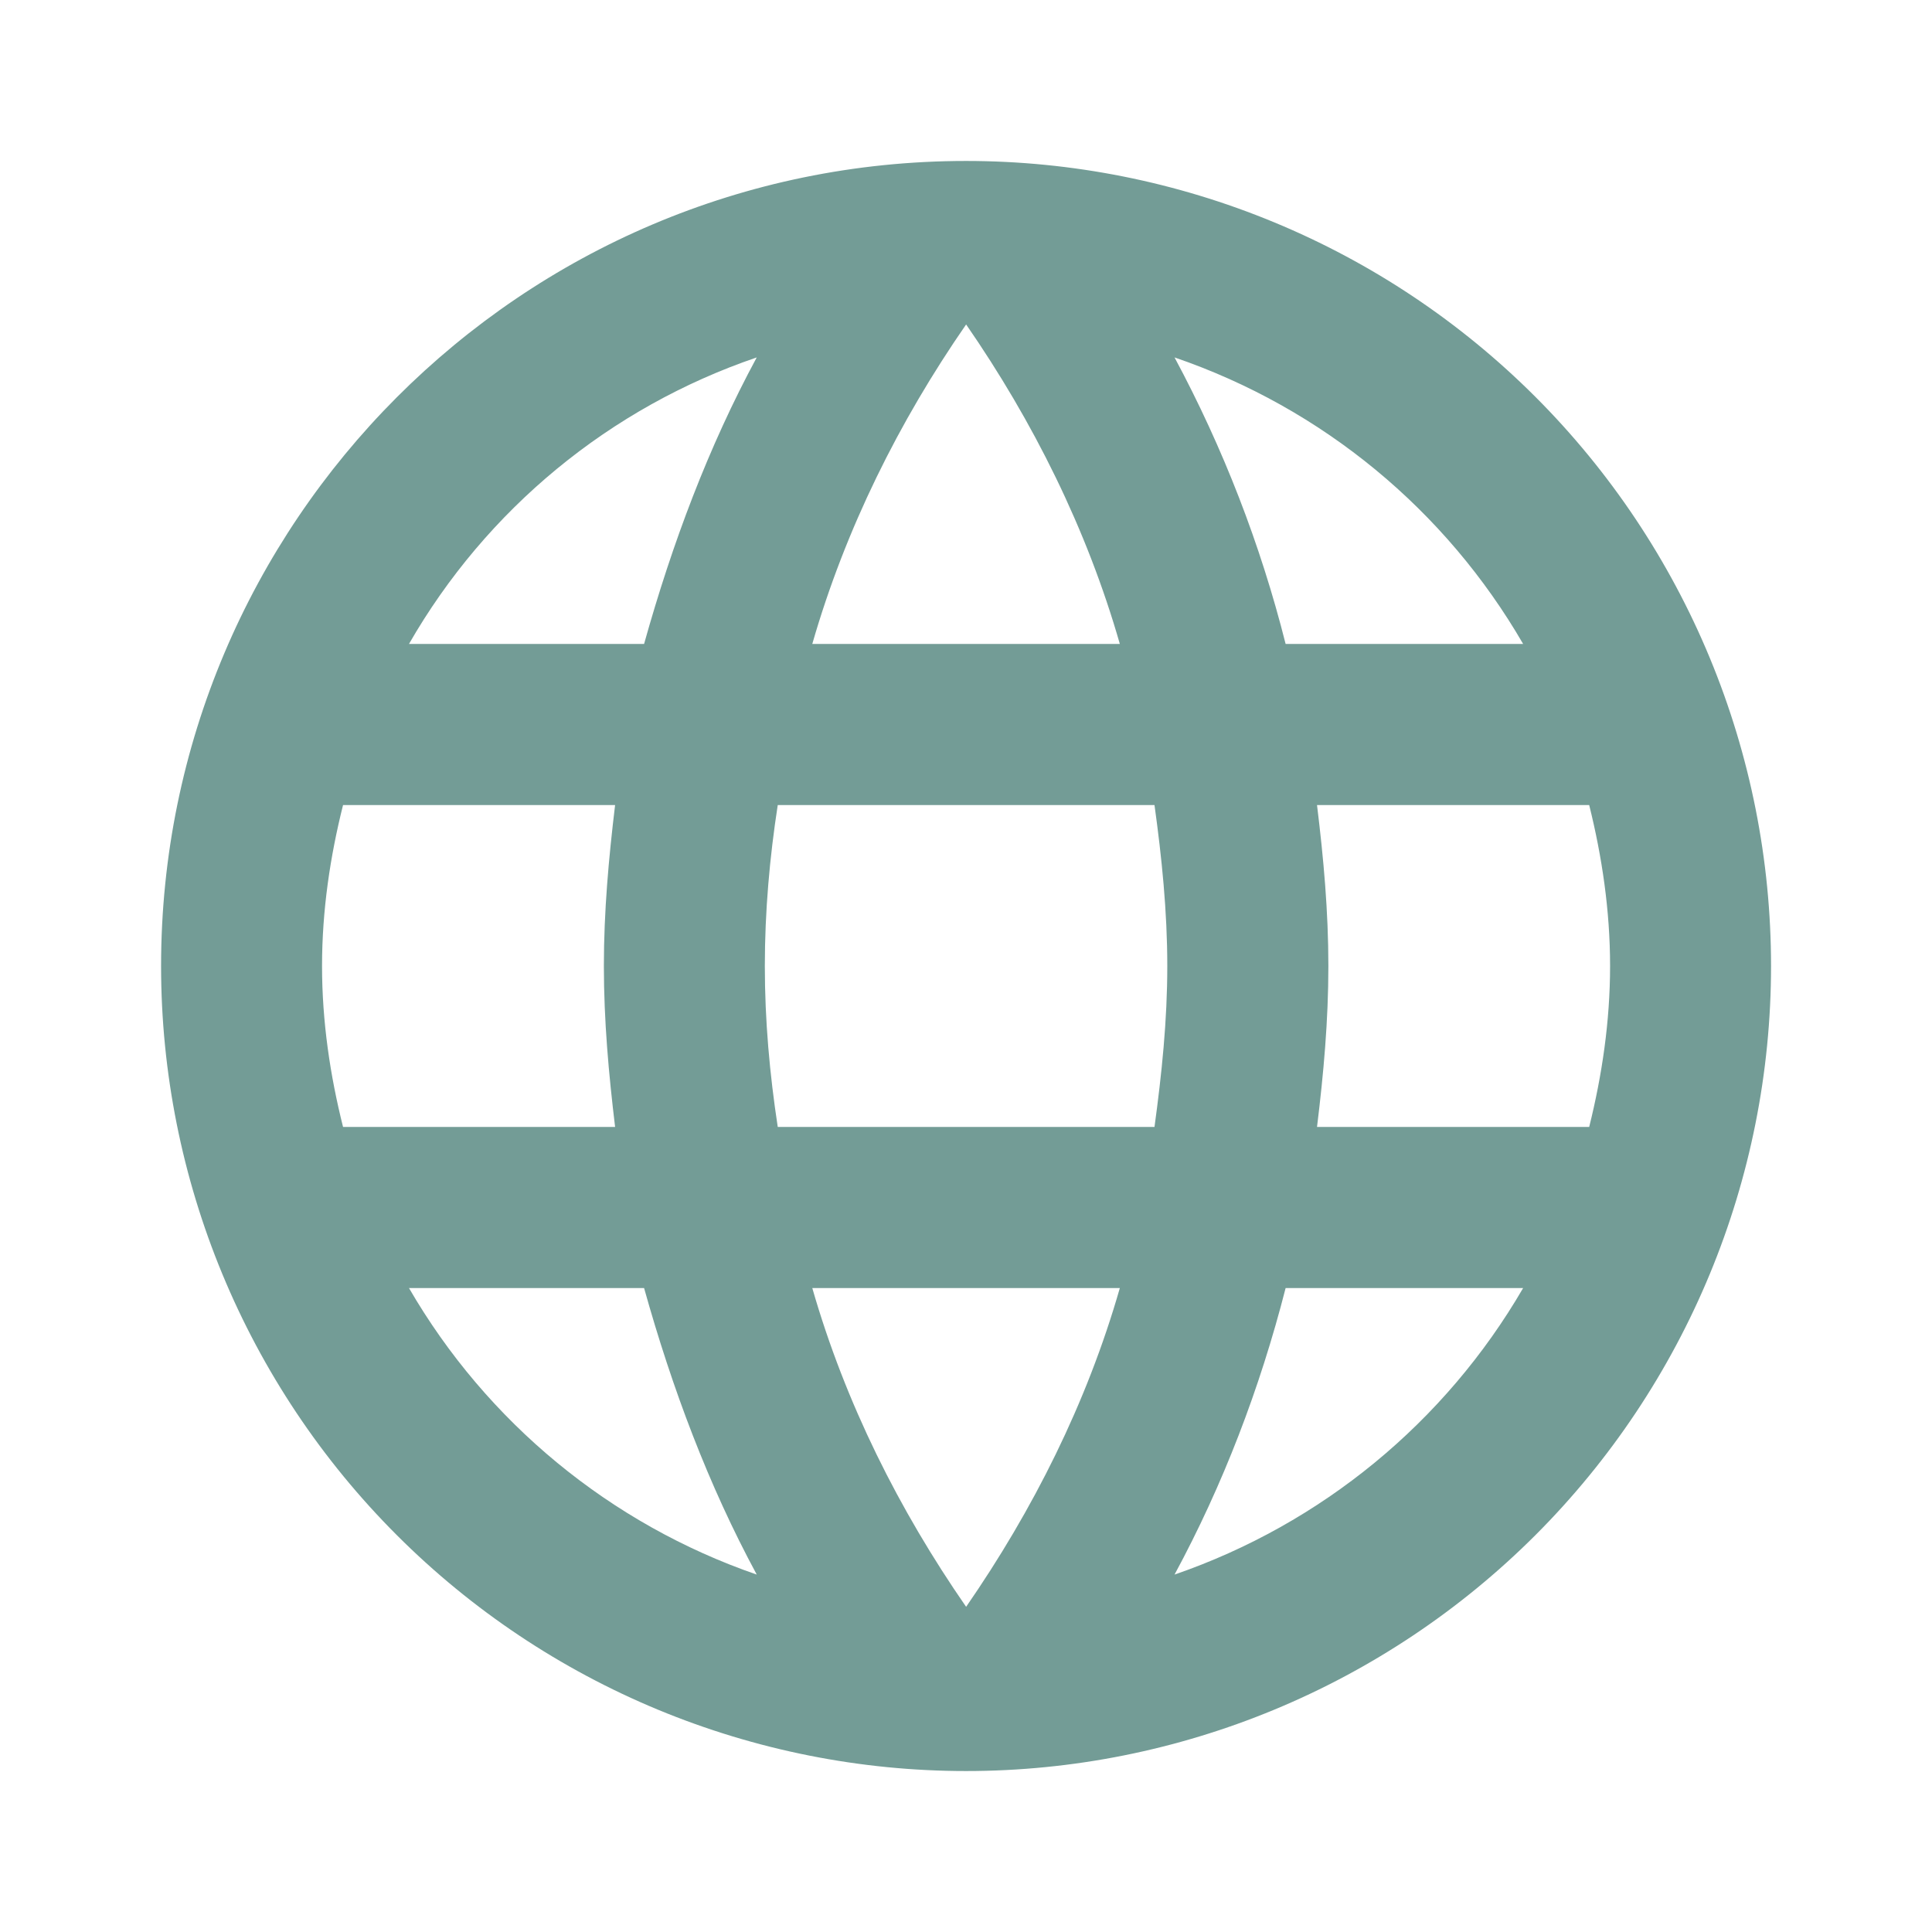 <svg viewBox="0 0 16 16" fill="none" xmlns="http://www.w3.org/2000/svg">
<path d="M10.907 9.333C10.961 8.893 11.001 8.453 11.001 8C11.001 7.547 10.961 7.107 10.907 6.667H13.161C13.267 7.093 13.334 7.54 13.334 8C13.334 8.46 13.267 8.907 13.161 9.333M9.727 13.04C10.127 12.3 10.434 11.5 10.647 10.667H12.614C11.968 11.779 10.943 12.621 9.727 13.04ZM9.561 9.333H6.441C6.374 8.893 6.334 8.453 6.334 8C6.334 7.547 6.374 7.1 6.441 6.667H9.561C9.621 7.1 9.667 7.547 9.667 8C9.667 8.453 9.621 8.893 9.561 9.333ZM8.001 13.307C7.447 12.507 7.001 11.62 6.727 10.667H9.274C9.001 11.62 8.554 12.507 8.001 13.307ZM5.334 5.333H3.387C4.027 4.218 5.051 3.374 6.267 2.96C5.867 3.7 5.567 4.5 5.334 5.333ZM3.387 10.667H5.334C5.567 11.5 5.867 12.3 6.267 13.04C5.053 12.621 4.031 11.778 3.387 10.667ZM2.841 9.333C2.734 8.907 2.667 8.46 2.667 8C2.667 7.54 2.734 7.093 2.841 6.667H5.094C5.041 7.107 5.001 7.547 5.001 8C5.001 8.453 5.041 8.893 5.094 9.333M8.001 2.687C8.554 3.487 9.001 4.38 9.274 5.333H6.727C7.001 4.38 7.447 3.487 8.001 2.687ZM12.614 5.333H10.647C10.439 4.508 10.13 3.711 9.727 2.96C10.954 3.38 11.974 4.227 12.614 5.333ZM8.001 1.333C4.314 1.333 1.334 4.333 1.334 8C1.334 9.768 2.036 11.464 3.287 12.714C3.906 13.333 4.641 13.824 5.449 14.159C6.258 14.494 7.125 14.667 8.001 14.667C9.769 14.667 11.464 13.964 12.715 12.714C13.965 11.464 14.667 9.768 14.667 8C14.667 7.124 14.495 6.258 14.16 5.449C13.825 4.64 13.334 3.905 12.715 3.286C12.096 2.667 11.361 2.176 10.552 1.841C9.743 1.506 8.876 1.333 8.001 1.333Z" fill="#739C96"/>
</svg>
